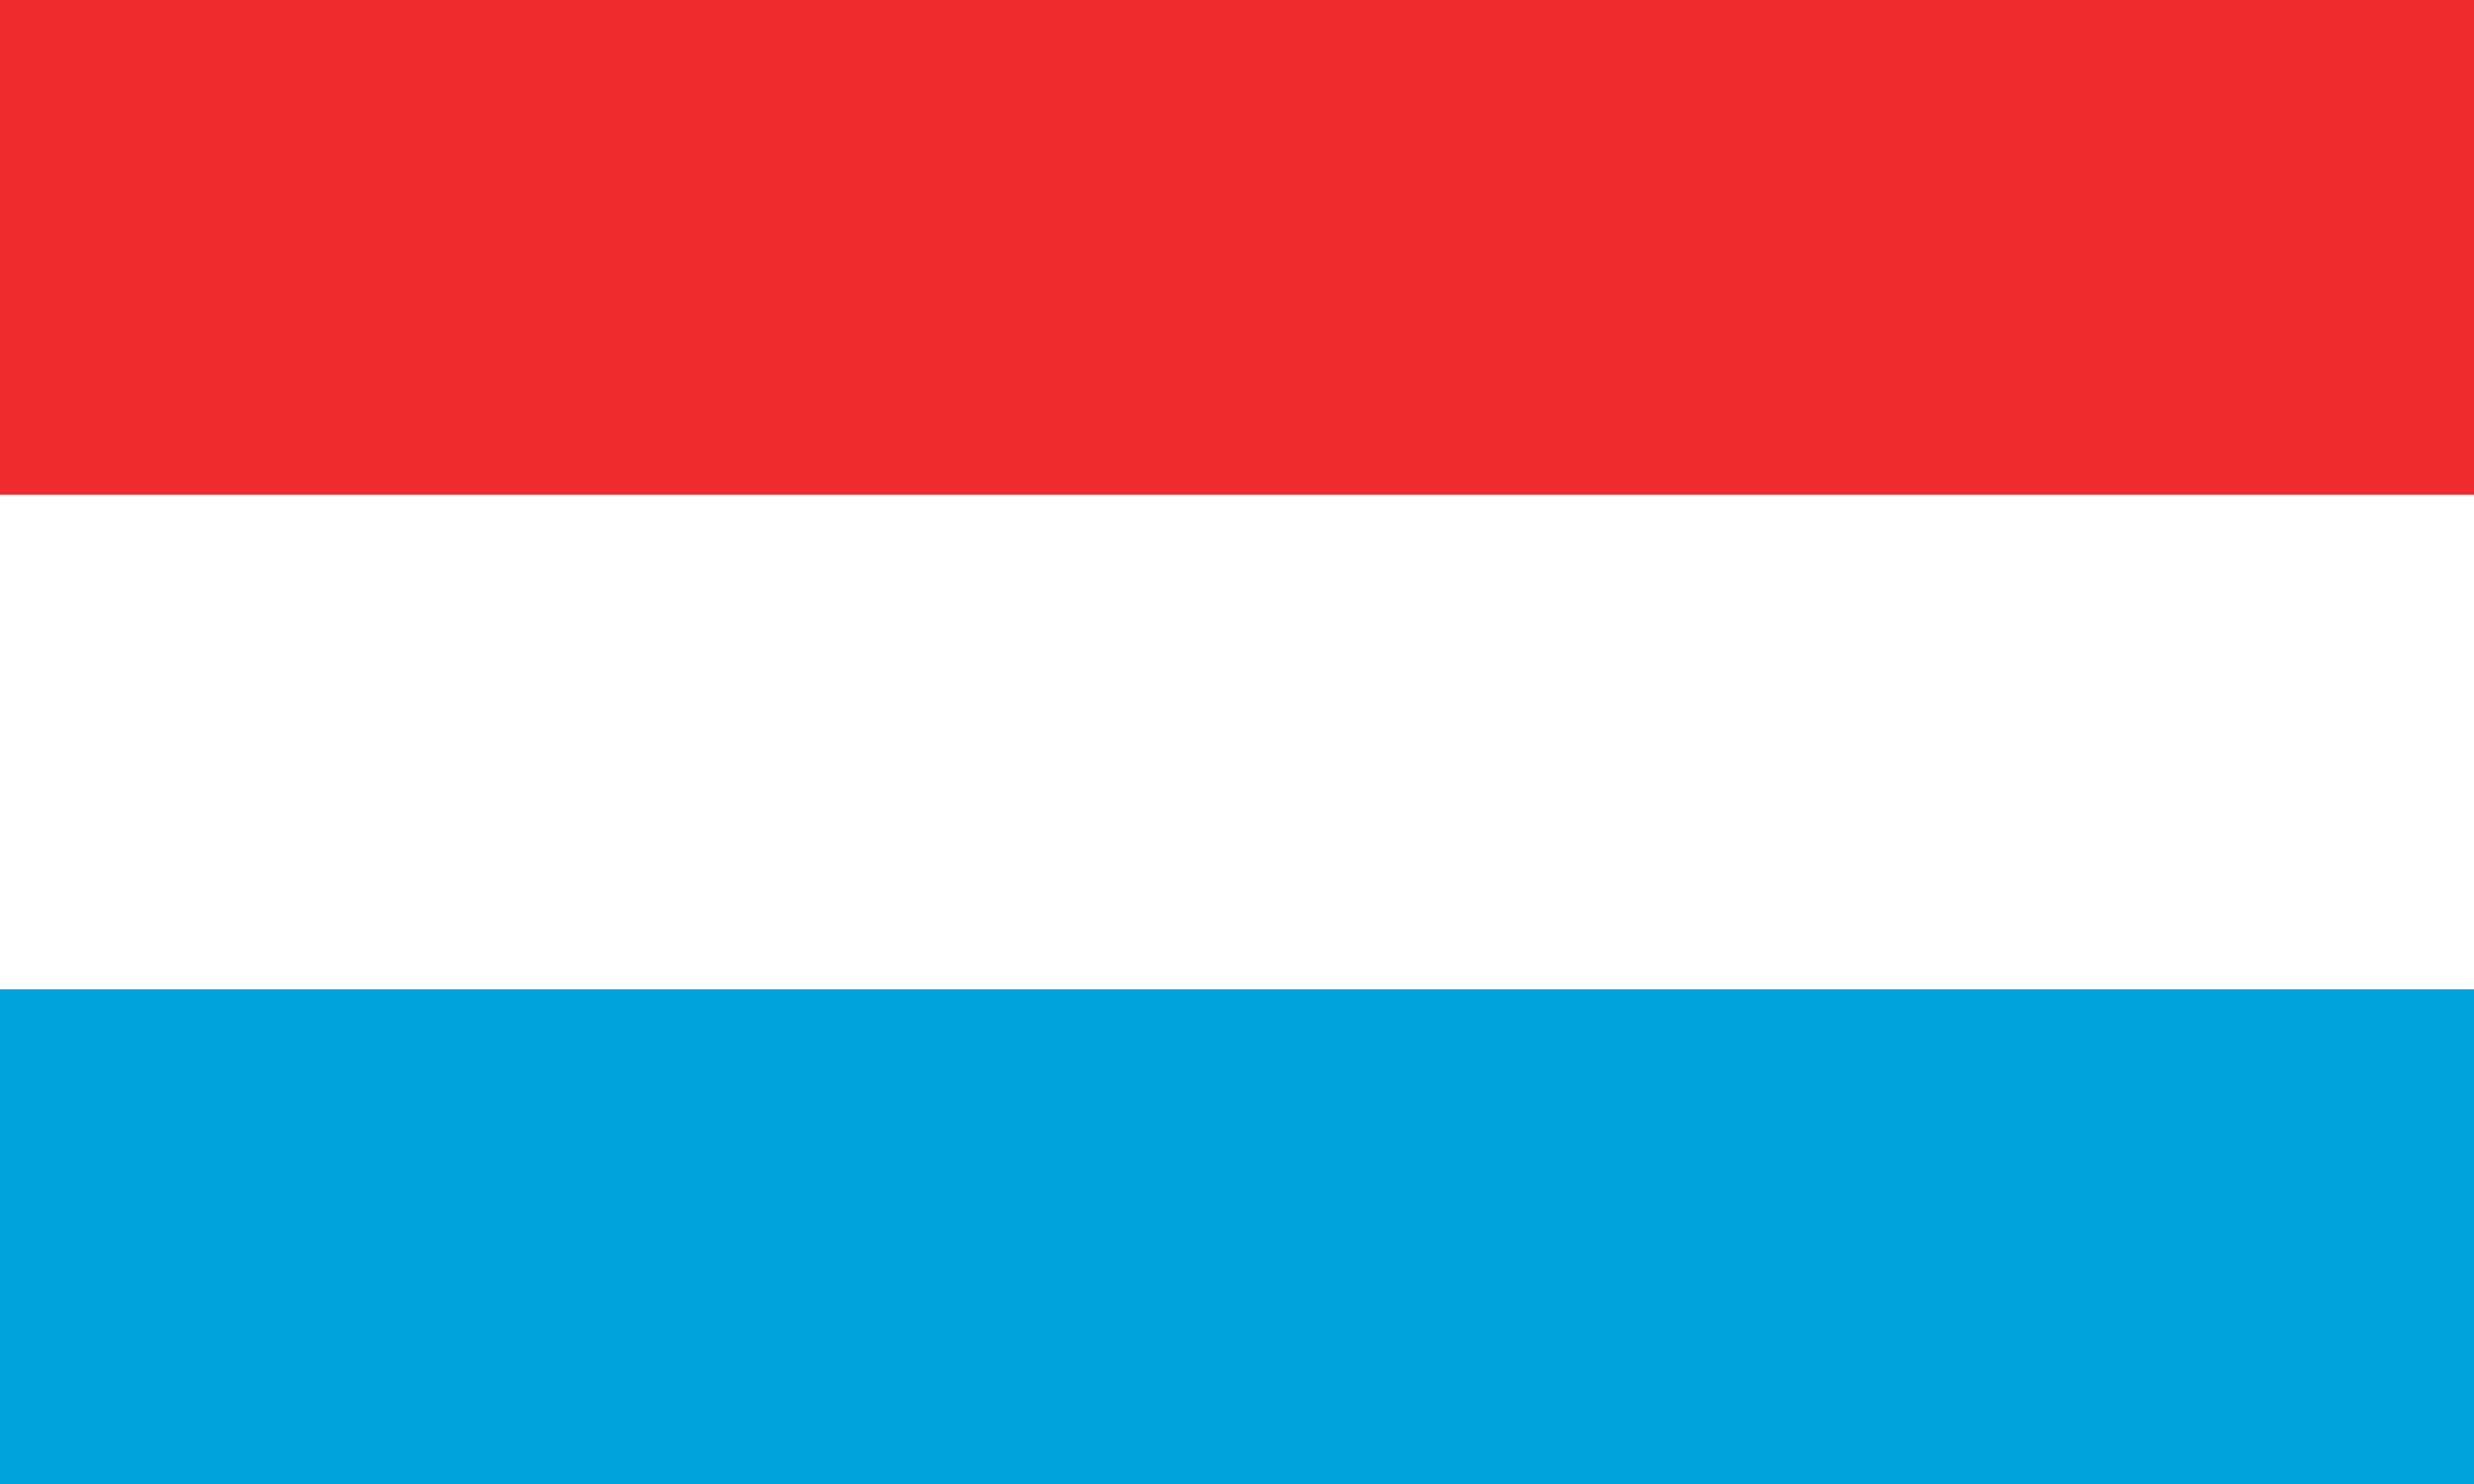 <?xml version="1.0" standalone="yes"?>
<svg width="20" height="12">
<rect width="100%" height="100%" fill="#333333" stroke="none"/>
<path style="fill:#ef2b2d; stroke:none;" d="M0 0L0 4L20 4L20 0L0 0z"/>
<path style="fill:#ffffff; stroke:none;" d="M0 4L0 8L20 8L20 4L0 4z"/>
<path style="fill:#01a3dd; stroke:none;" d="M0 8L0 12L20 12L20 8L0 8z"/>
</svg>

